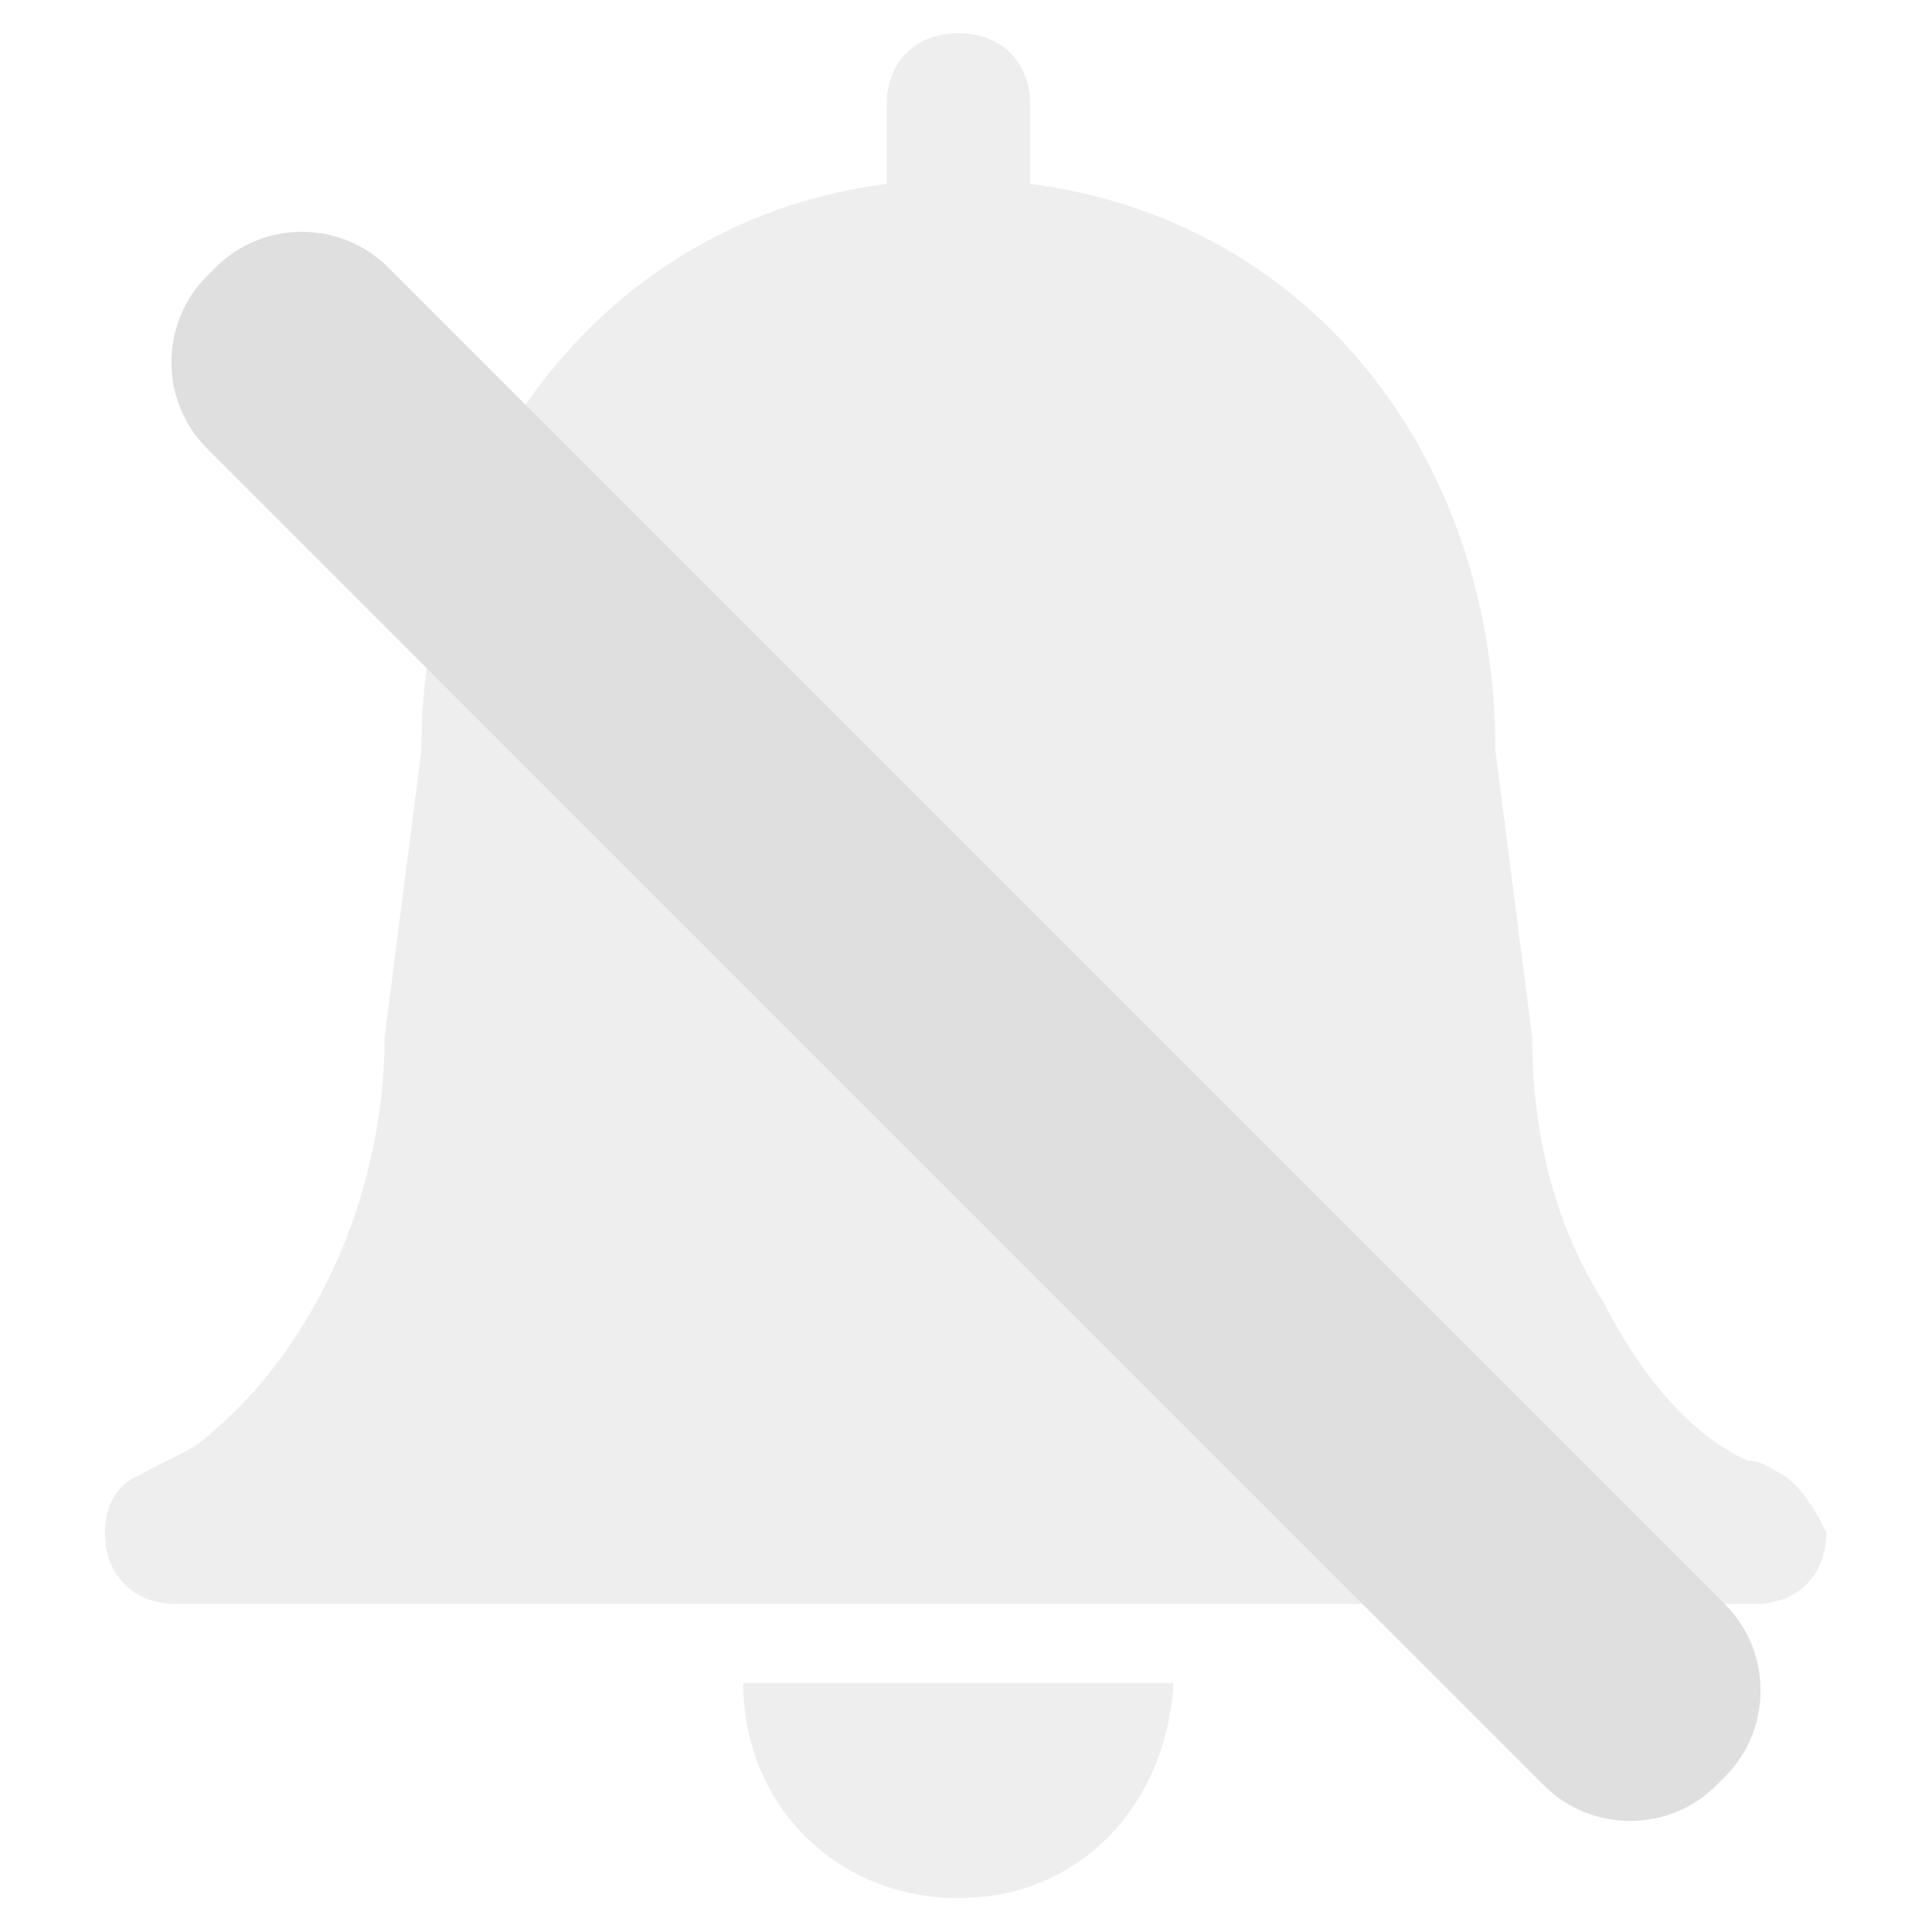 <svg style="clip-rule:evenodd;fill-rule:evenodd;stroke-linejoin:round;stroke-miterlimit:2" version="1.1" viewBox="0 0 16 16" xmlns="http://www.w3.org/2000/svg" xmlns:serif="http://www.serif.com/">
 <g id="Alarm--small-" transform="matrix(.594 0 0 .594 -338.959 -257.393)" serif:id="Alarm (small)">
  <path d="m587 456.785c-0.1 1.7-1.3 3-3 3s-3-1.3-3-3h6zm8.5-2.9c-0.2-0.1-0.3-0.2-0.5-0.2-0.9-0.4-1.6-1.4-2-2.2-0.7-1.1-1-2.4-1-3.7l-0.513-4c0-4.1-2.587-7.4-6.487-7.9v-1.1c0-0.6-0.4-1-1-1s-1 0.4-1 1v1.1c-3.9 0.5-6.487 3.9-6.487 7.9l-0.513 4c0 1.2-0.3 2.4-0.8 3.4-0.4 0.8-0.9 1.5-1.6 2.1-0.3 0.3-0.7 0.4-1 0.6-0.3 0.1-0.5 0.4-0.5 0.8 0 0.6 0.4 1 1 1h22c0.6 0 1-0.4 1-1-0.1-0.2-0.3-0.6-0.6-0.8z" style="fill-opacity:.5;fill:rgb(223,223,223)"/>
 </g>
 <path d="m1.784 2.216c0.395-0.395 1.037-0.395 1.432 0l11.068 11.068c0.395 0.395 0.395 1.037 0 1.432l-0.068 0.068c-0.395 0.395-1.037 0.395-1.432 0l-11.068-11.068c-0.395-0.395-0.395-1.037 0-1.432l0.068-0.068z" style="fill-rule:nonzero;fill:rgb(223,223,223)"/>
</svg>
